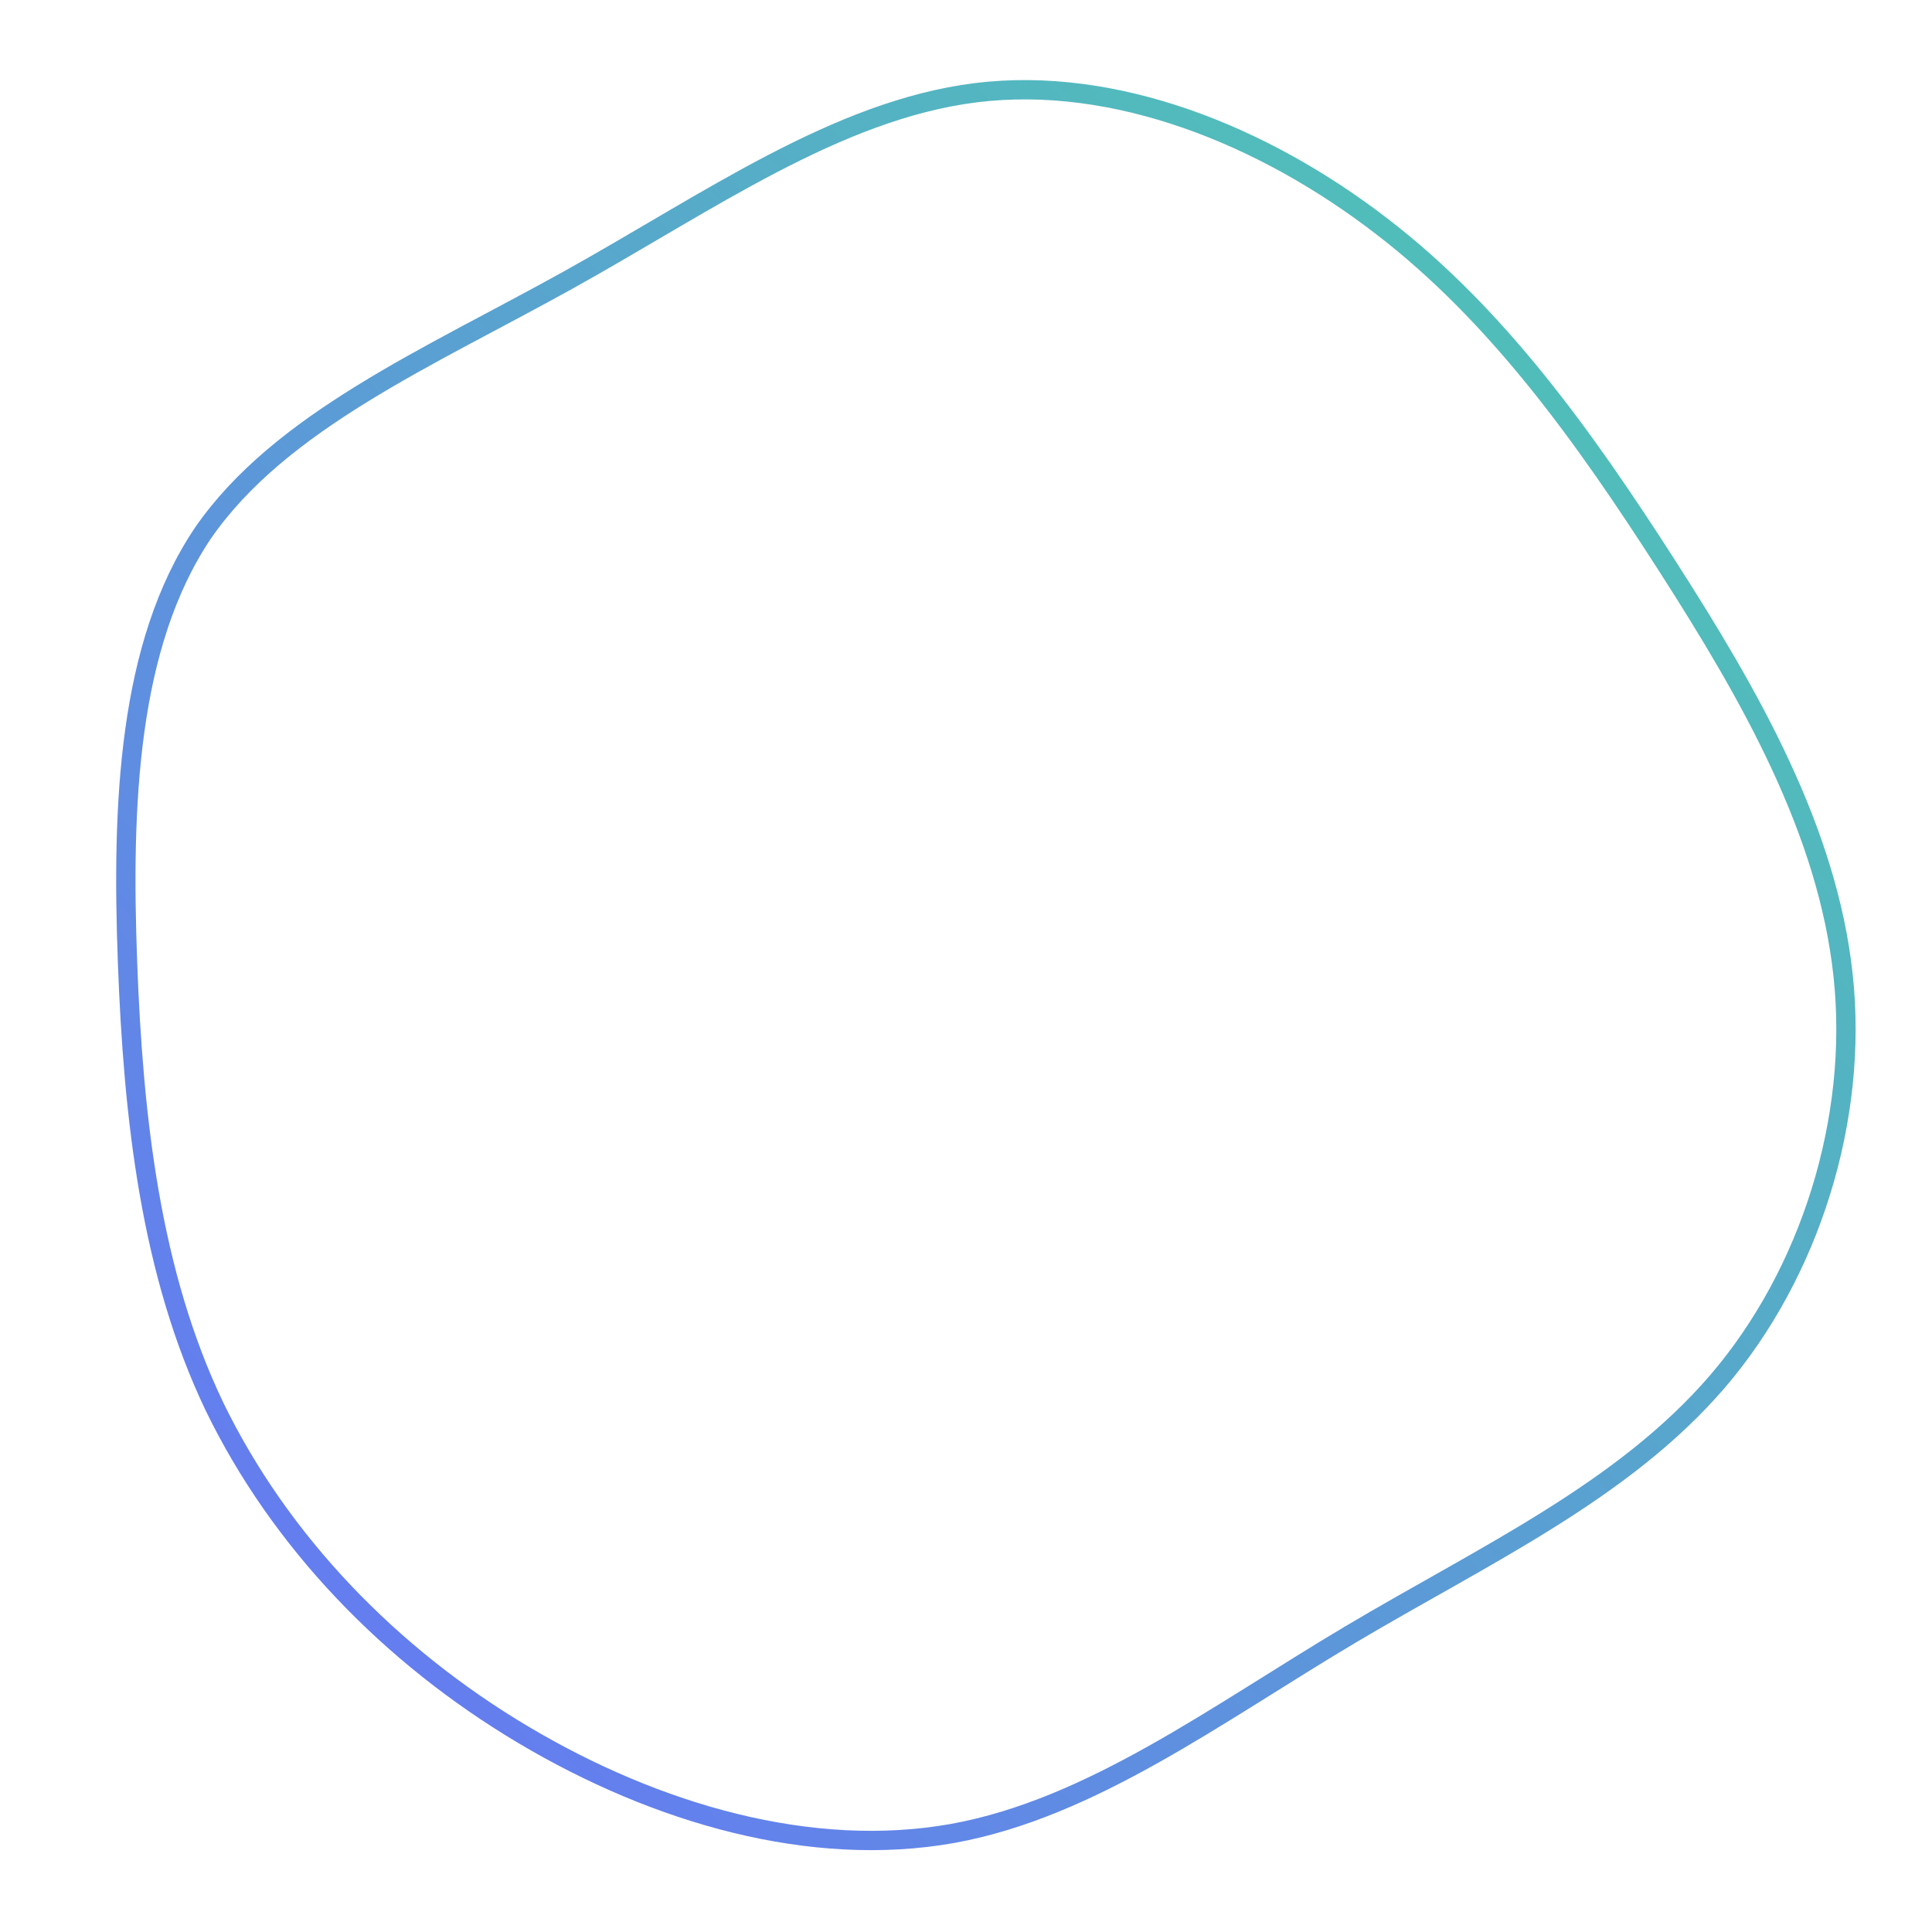 <!--?xml version="1.0" standalone="no"?-->
              <svg id="sw-js-blob-svg" viewBox="0 0 100 100" xmlns="http://www.w3.org/2000/svg" version="1.1">
                    <defs> 
                        <linearGradient id="sw-gradient" x1="0" x2="1" y1="1" y2="0">
                            <stop id="stop1" stop-color="rgba(104, 112, 250, 1)" offset="0%"></stop>
                            <stop id="stop2" stop-color="rgba(76, 206, 172, 1)" offset="100%"></stop>
                        </linearGradient>
                    </defs>
                <path fill="none" d="M21.5,-38.3C27.5,-33.7,32,-27.4,36.3,-20.7C40.6,-14,44.6,-7,45.4,0.5C46.2,7.9,43.7,15.9,38.9,21.5C34,27.2,26.8,30.5,19.9,34.6C13,38.7,6.5,43.6,-0.7,44.9C-8,46.2,-16,43.9,-22.9,39.8C-29.8,35.7,-35.5,29.8,-38.9,22.8C-42.2,15.9,-43.1,7.9,-43.4,-0.2C-43.7,-8.3,-43.4,-16.6,-39.5,-22.4C-35.5,-28.2,-27.8,-31.5,-20.6,-35.5C-13.4,-39.5,-6.7,-44.3,0.5,-45.2C7.7,-46.1,15.4,-43,21.5,-38.3Z" width="100%" height="100%" transform="translate(50 50)" stroke-width="1" style="transition: all 0.3s ease 0s;" stroke="url(#sw-gradient)"></path>
              </svg>